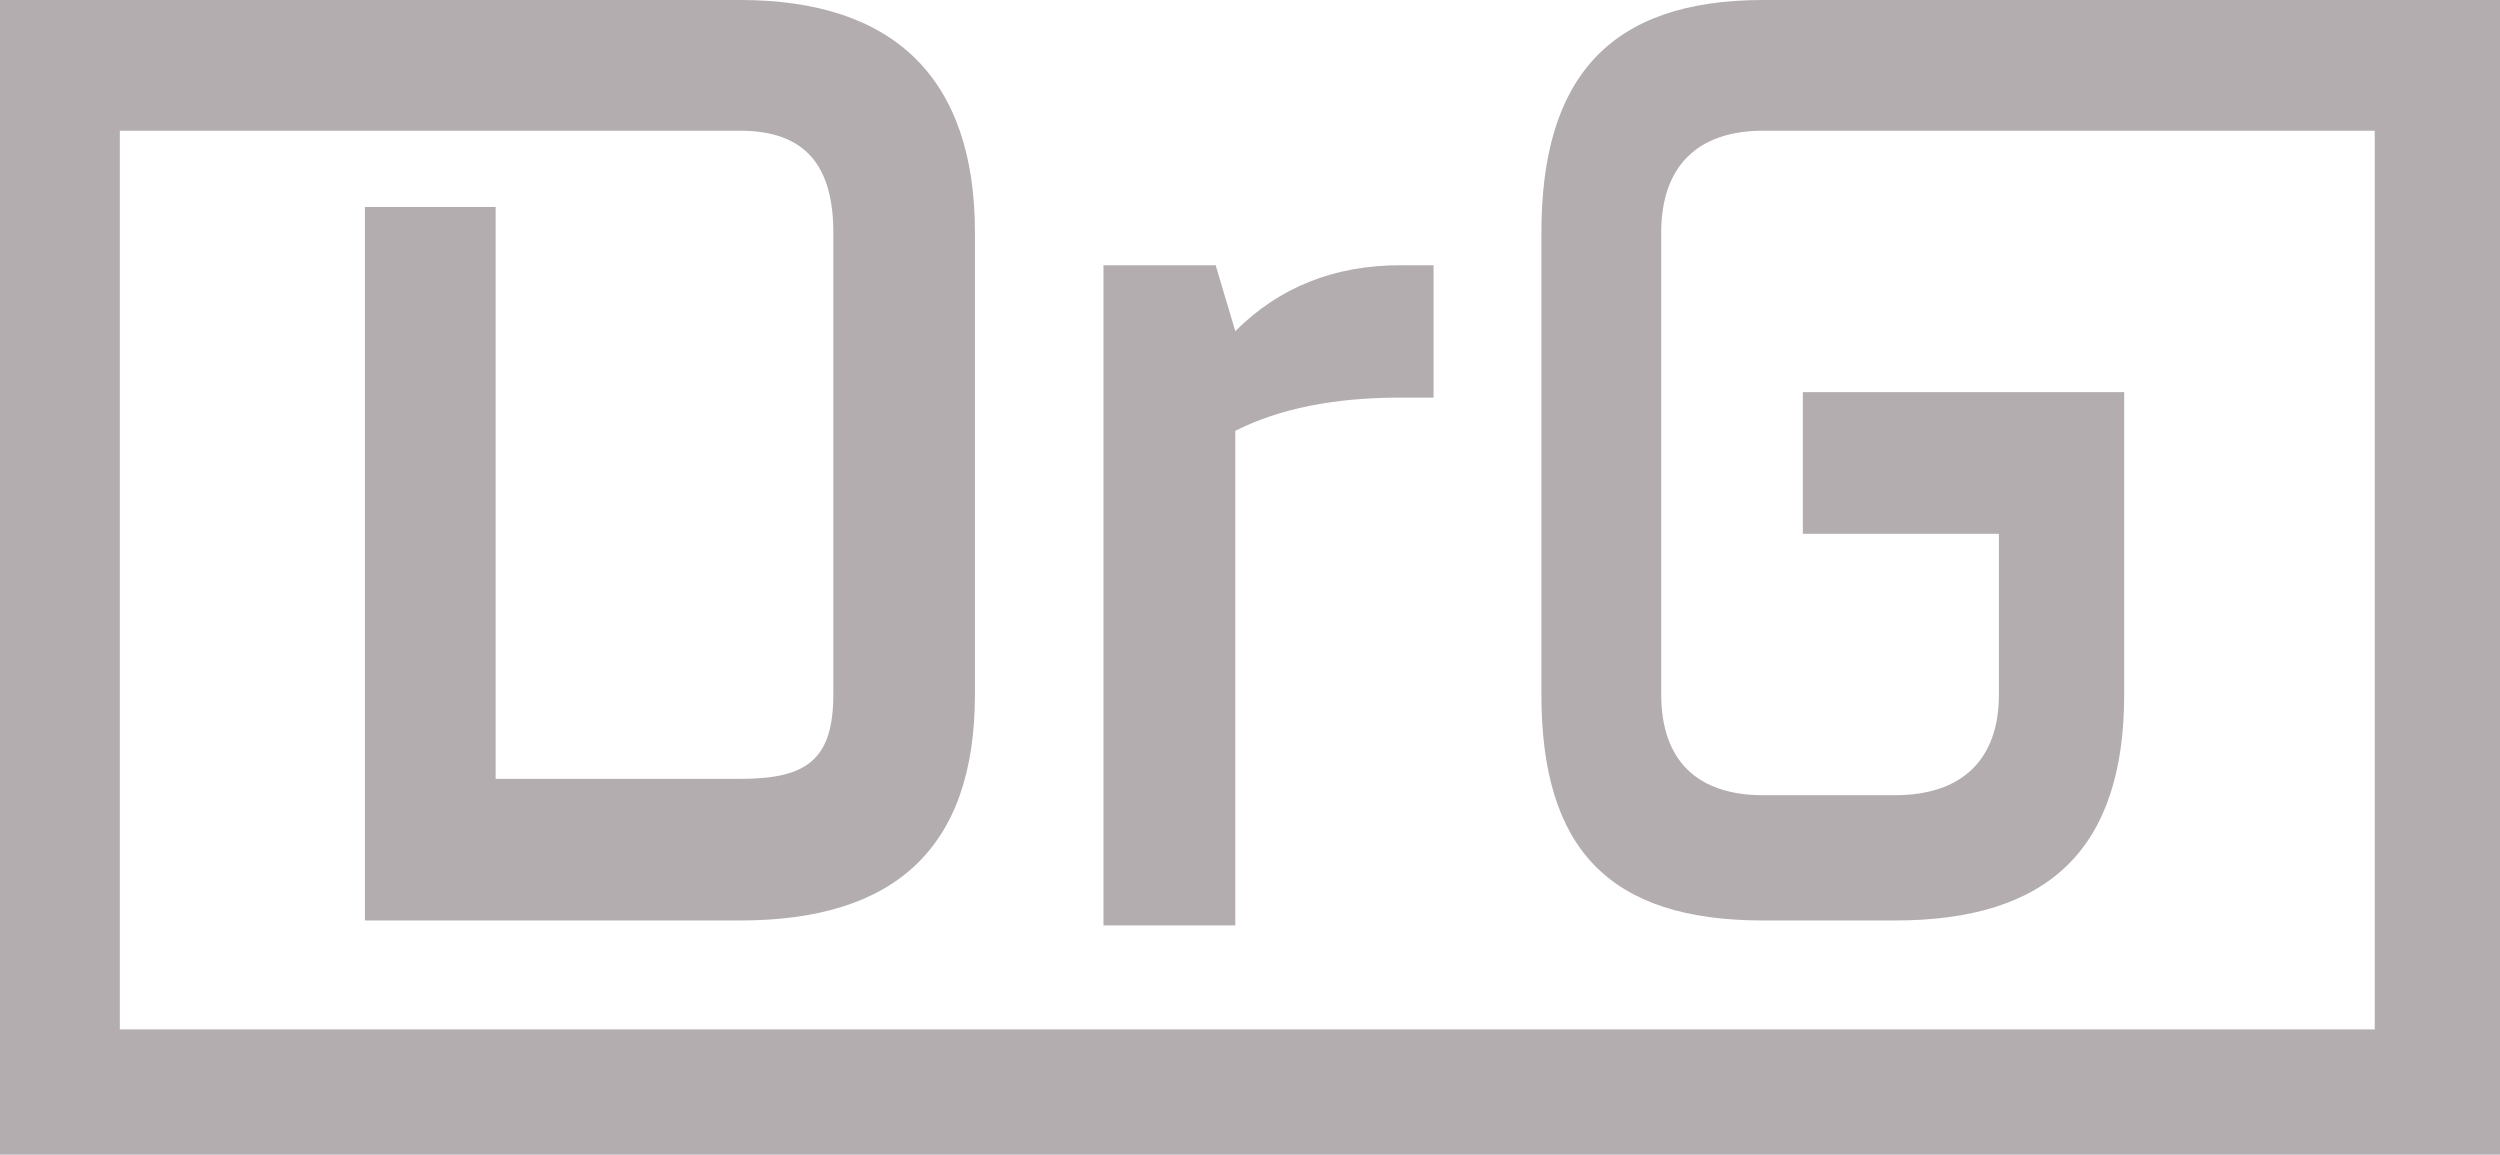 <svg xmlns="http://www.w3.org/2000/svg" viewBox="-50 375 459 212"><switch><g><path d="M176.8 544.9h-24.2V423.7h20.6l3.6 12.1c8.1-8.1 18.2-12.1 30.3-12.1h6.1V448h-6.1c-12.1 0-22.2 2-30.3 6.1v90.8zM375.2 375H273.7c-28.3 0-40.7 14.4-40.7 42.7v84.8c0 28.3 12.4 41.5 40.7 41.5h24.2c28.3 0 42.1-13.2 42.1-41.5V447h-59v26h36v29.5c0 12.1-6.9 18.5-19.1 18.5h-24.2c-12.1 0-18.7-6.4-18.7-18.5v-84.8c0-12.1 6.6-18.7 18.7-18.7H386v165H-28V399H85.9c12.1 0 17.1 6.6 17.1 18.7v84.8c0 12.1-5 15.5-17.1 15.5H41V413H17v131h68.9c28.3 0 43.1-13.2 43.1-41.5v-84.8c0-28.3-14.8-42.7-43.1-42.7H-50v212h459.1V375h-33.9z" fill="#b3adb0"/></g></switch></svg>